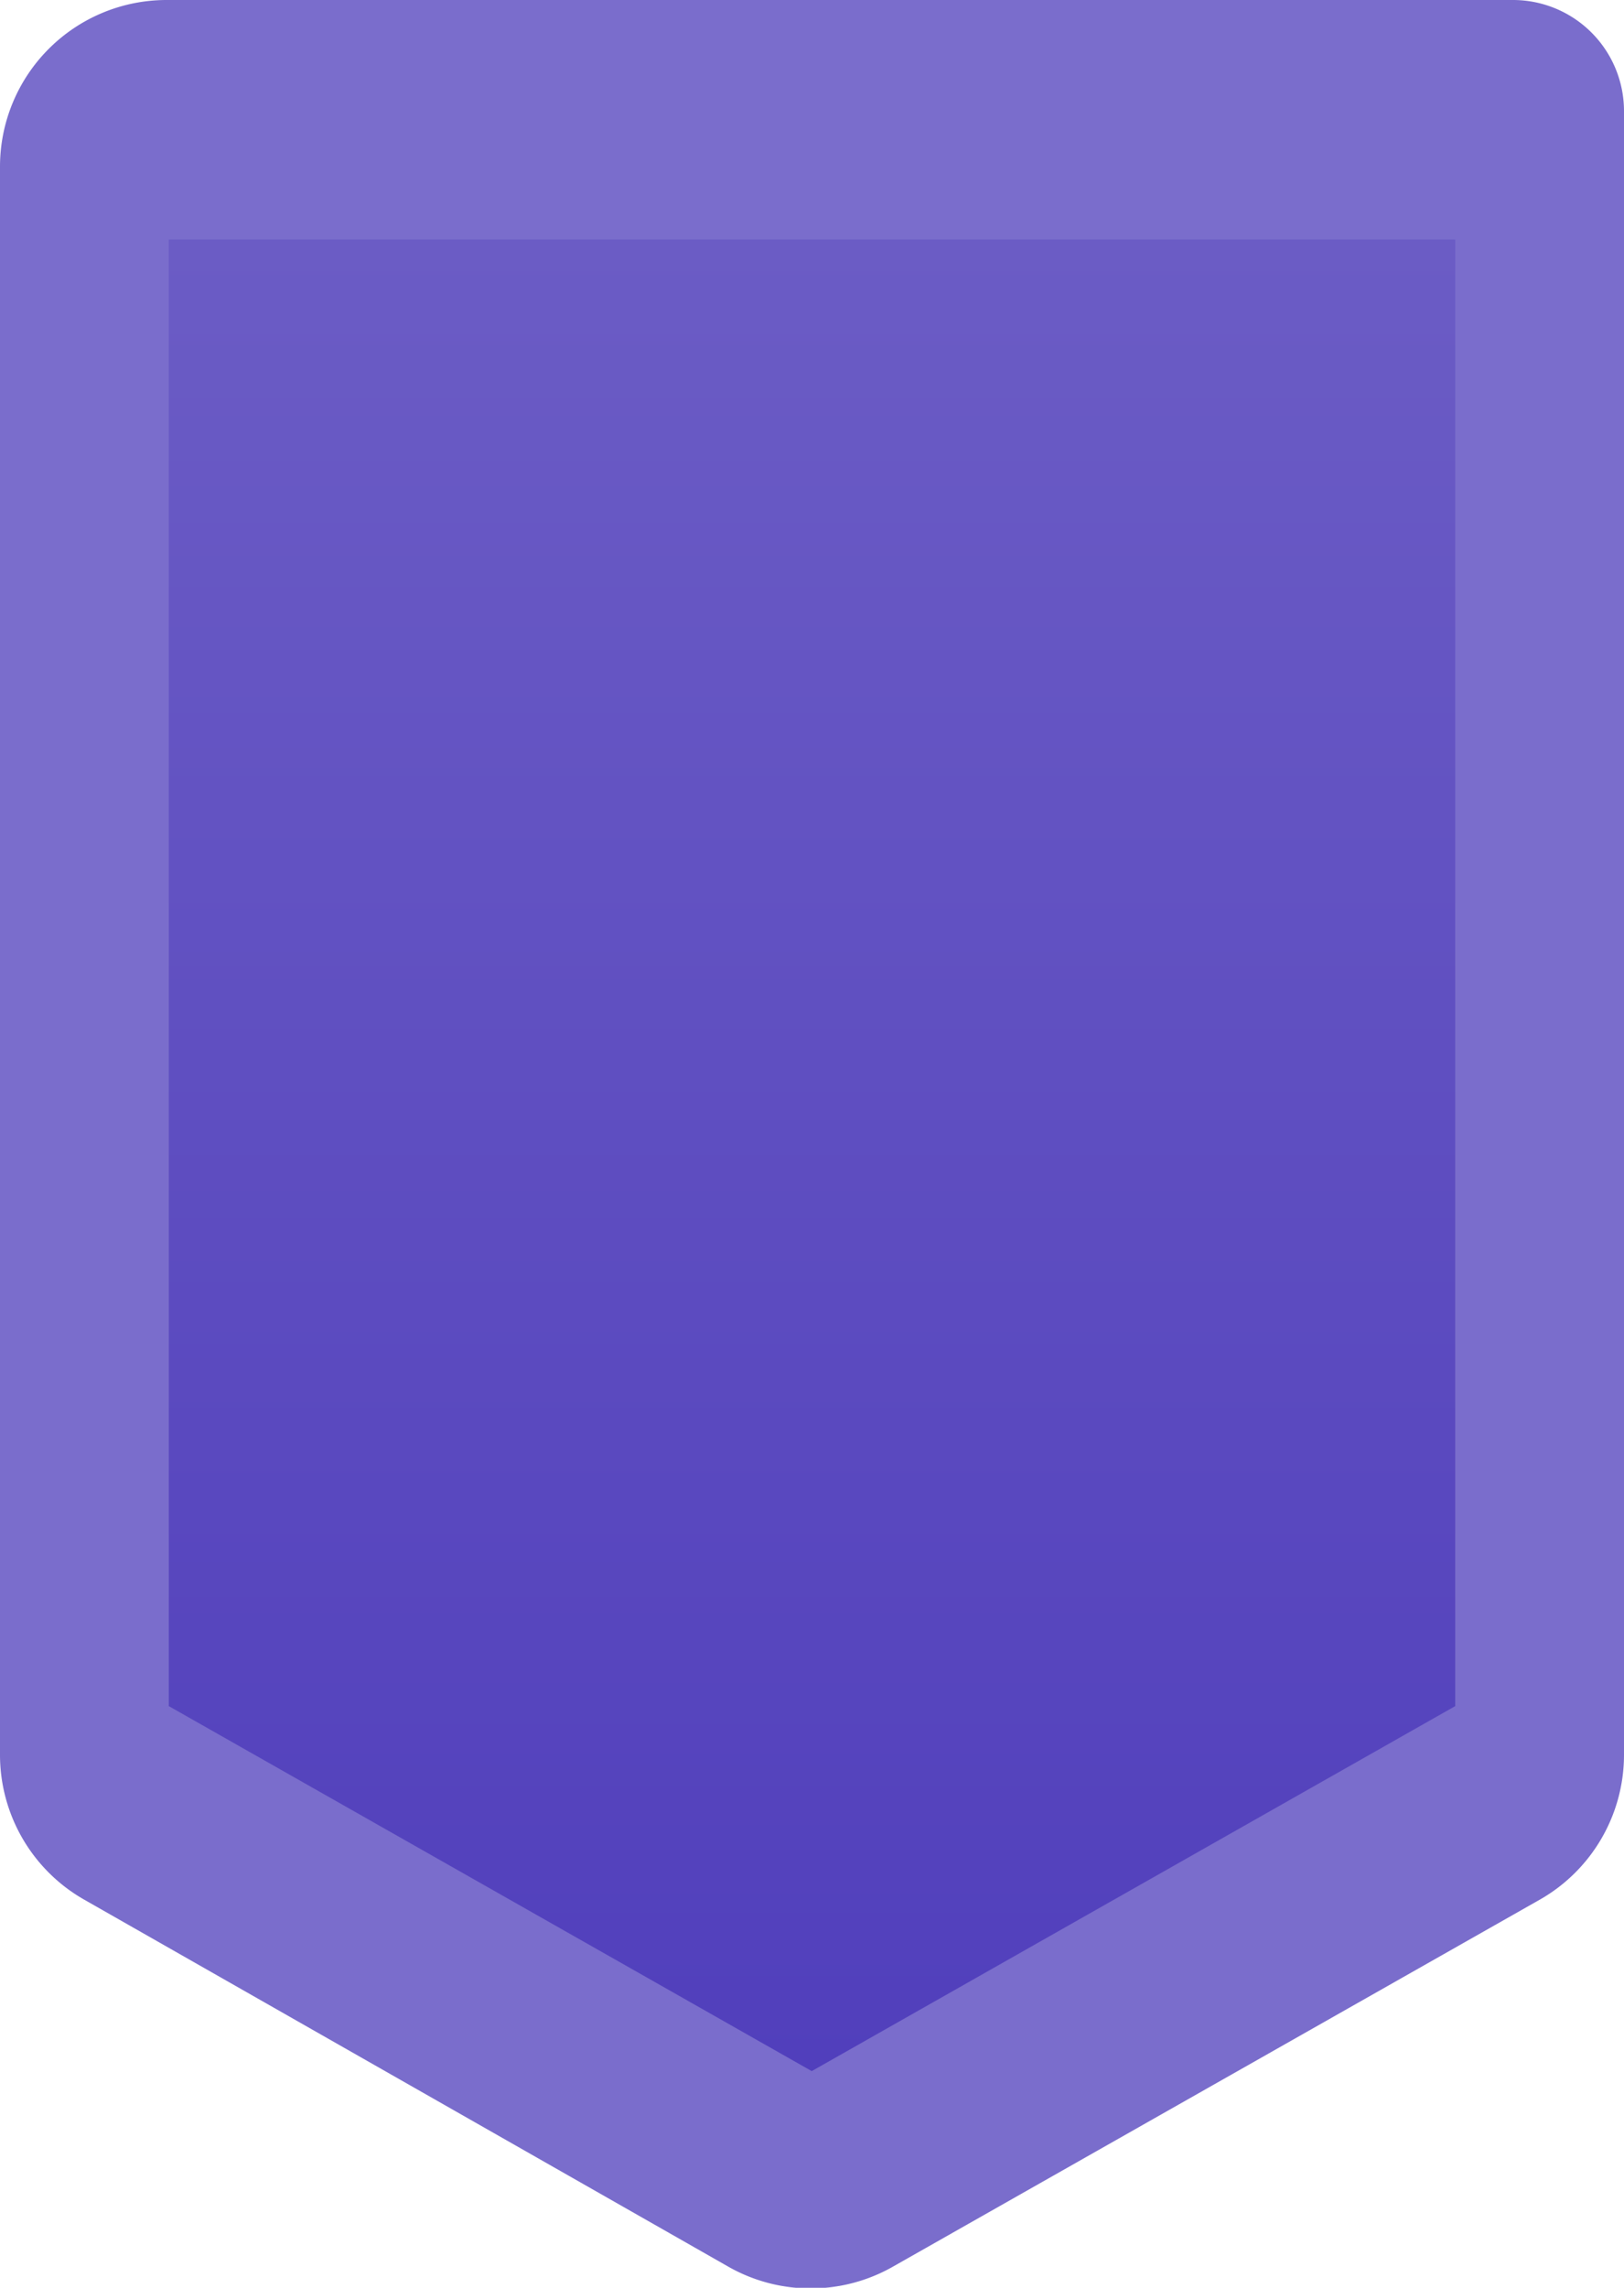 <svg xmlns="http://www.w3.org/2000/svg" xmlns:xlink="http://www.w3.org/1999/xlink" viewBox="0 0 29.25 41.18"><defs><style>.cls-1{fill:#7a6dcc;}.cls-2{fill:url(#linear-gradient);}</style><linearGradient id="linear-gradient" x1="14.62" y1="37.28" x2="14.62" y2="4.31" gradientUnits="userSpaceOnUse"><stop offset="0" stop-color="#513fbc"/><stop offset="1" stop-color="#6b5cc5"/></linearGradient></defs><g id="Layer_2" data-name="Layer 2"><g id="Layer_1-2" data-name="Layer 1"><g id="Badge"><path id="Outer" class="cls-1" d="M27.74,34.19,16.1,40.79a3,3,0,0,1-3,0L1.51,34.19A3,3,0,0,1,0,31.6V3A3,3,0,0,1,3,0H27.25a2,2,0,0,1,2,2V31.6A3,3,0,0,1,27.74,34.19Z"/><polygon id="Inner" class="cls-2" points="26.21 30.71 14.62 37.28 3.04 30.71 3.04 4.31 26.21 4.31 26.21 30.71"/></g></g></g></svg>